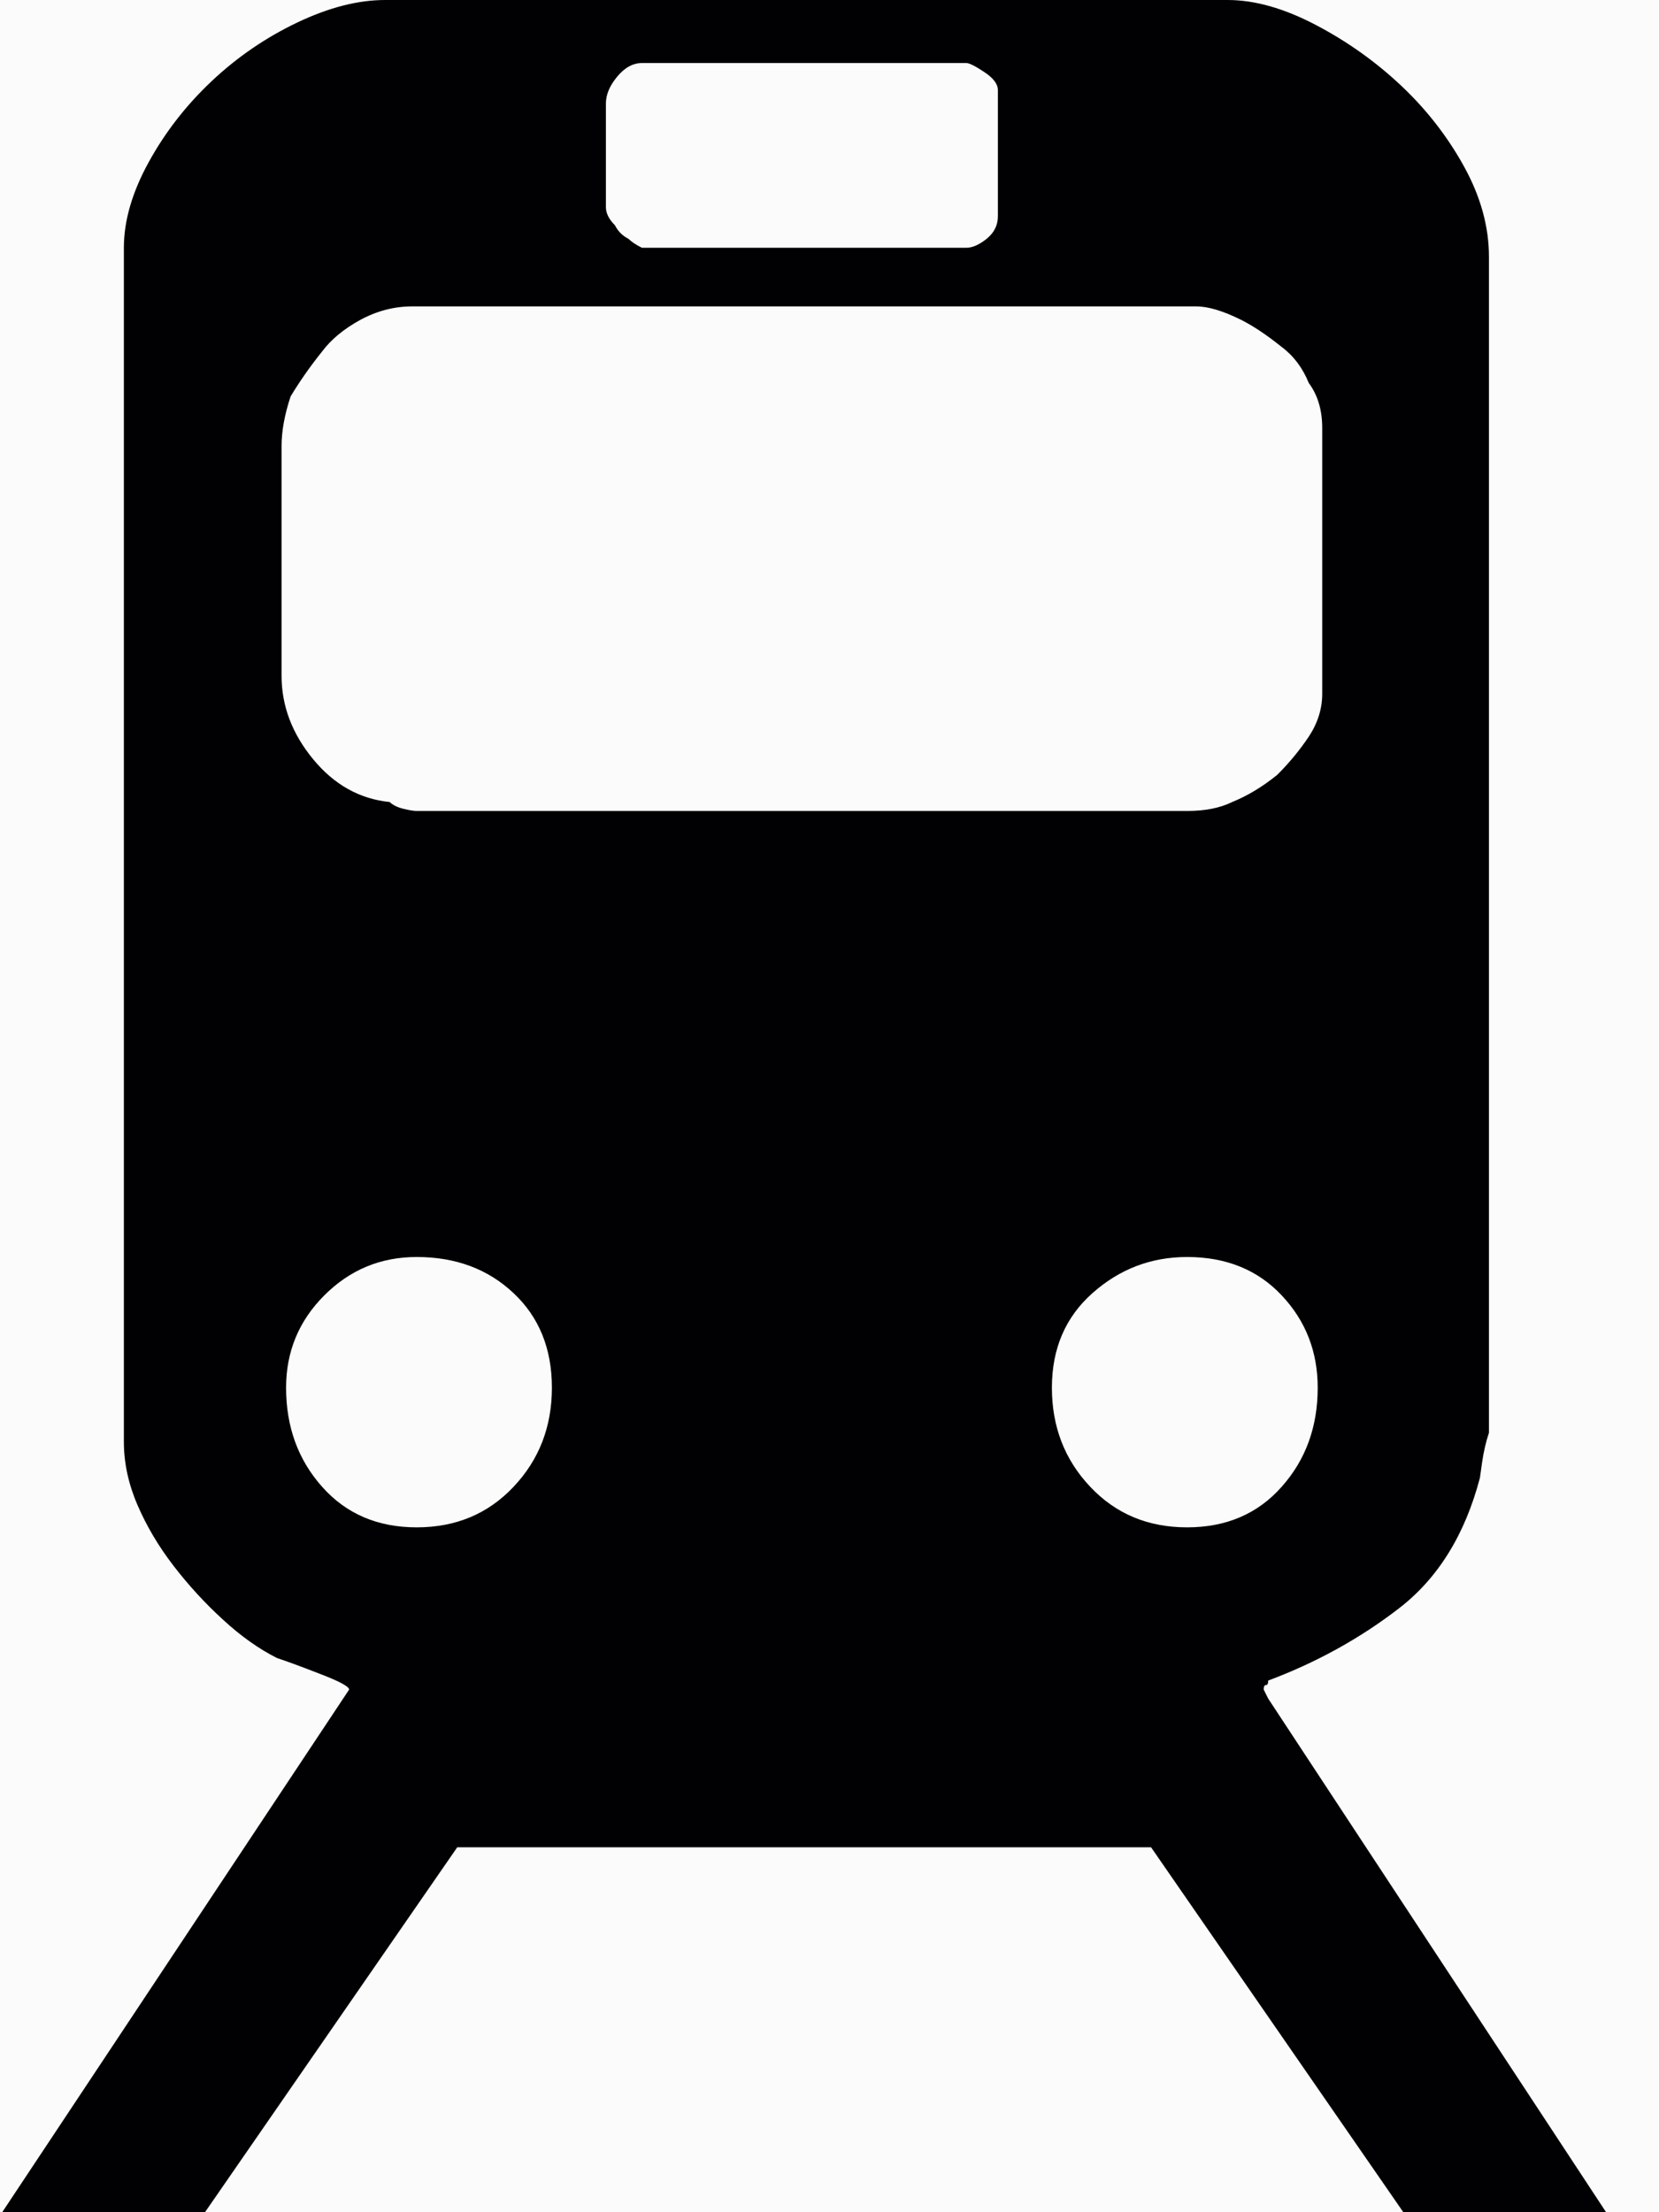 
<svg width="18px" height="24px" viewBox="0 0 18 24" version="1.1" xmlns="http://www.w3.org/2000/svg" xmlns:xlink="http://www.w3.org/1999/xlink">
    <g id="Page-1" stroke="none" stroke-width="1" fill="none" fill-rule="evenodd">
        <g id="Vali-Rong-ja-Vedur" transform="translate(-253, -292)">
            <rect fill="#FBFBFB" x="0" y="0" width="768" height="1024"></rect>
            <g id="Rong" transform="translate(250, 292)" fill="#010002">
                <g id="8661" transform="translate(3, 0)">
                    <path d="M13.76,18.428 L13.711,18.33 C13.711,18.297 13.719,18.281 13.735,18.281 C13.752,18.281 13.76,18.265 13.76,18.232 C14.281,18.037 14.754,17.776 15.177,17.45 C15.601,17.124 15.894,16.652 16.057,16.033 L16.081,15.862 C16.098,15.747 16.122,15.642 16.155,15.544 L16.155,2.786 C16.155,2.46 16.065,2.134 15.886,1.809 C15.707,1.483 15.478,1.189 15.202,0.929 C14.925,0.668 14.615,0.448 14.273,0.269 C13.931,0.09 13.613,0 13.32,0 L4.179,0 C3.886,0 3.568,0.081 3.226,0.244 C2.884,0.407 2.574,0.619 2.297,0.88 C2.02,1.141 1.792,1.434 1.613,1.76 C1.434,2.086 1.344,2.395 1.344,2.688 L1.344,15.642 C1.344,15.87 1.393,16.098 1.491,16.326 C1.589,16.554 1.719,16.774 1.882,16.986 C2.045,17.198 2.224,17.393 2.42,17.572 C2.615,17.752 2.811,17.89 3.006,17.988 C3.104,18.02 3.259,18.077 3.47,18.159 C3.682,18.24 3.788,18.297 3.788,18.33 L0.024,24 L2.224,24 L4.961,20.041 L12.489,20.041 L15.226,24 L17.426,24 L13.76,18.428 Z M6.574,1.124 C6.574,1.026 6.615,0.929 6.697,0.831 C6.778,0.733 6.868,0.684 6.965,0.684 L10.485,0.684 C10.517,0.684 10.582,0.717 10.68,0.782 C10.778,0.847 10.827,0.912 10.827,0.978 L10.827,2.346 C10.827,2.444 10.786,2.525 10.705,2.591 C10.623,2.656 10.55,2.688 10.485,2.688 L6.965,2.688 C6.9,2.656 6.851,2.623 6.819,2.591 C6.754,2.558 6.705,2.509 6.672,2.444 C6.607,2.379 6.574,2.313 6.574,2.248 L6.574,1.124 Z M3.055,4.839 C3.055,4.676 3.088,4.497 3.153,4.301 C3.251,4.138 3.365,3.975 3.495,3.813 C3.593,3.682 3.731,3.568 3.91,3.47 C4.09,3.373 4.277,3.324 4.473,3.324 L12.978,3.324 C13.108,3.324 13.271,3.373 13.466,3.47 C13.597,3.536 13.743,3.633 13.906,3.764 C14.037,3.862 14.134,3.992 14.2,4.155 C14.297,4.285 14.346,4.448 14.346,4.644 L14.346,7.527 C14.346,7.69 14.297,7.845 14.2,7.992 C14.102,8.138 13.988,8.277 13.857,8.407 C13.695,8.538 13.532,8.635 13.369,8.701 C13.238,8.766 13.075,8.798 12.88,8.798 L4.521,8.798 C4.489,8.798 4.44,8.79 4.375,8.774 C4.31,8.758 4.261,8.733 4.228,8.701 C3.902,8.668 3.625,8.513 3.397,8.236 C3.169,7.959 3.055,7.658 3.055,7.332 L3.055,4.839 Z M5.572,16.13 C5.295,16.424 4.945,16.57 4.521,16.57 C4.098,16.57 3.756,16.424 3.495,16.13 C3.234,15.837 3.104,15.479 3.104,15.055 C3.104,14.664 3.242,14.33 3.519,14.053 C3.796,13.776 4.13,13.637 4.521,13.637 C4.945,13.637 5.295,13.768 5.572,14.029 C5.849,14.289 5.988,14.631 5.988,15.055 C5.988,15.479 5.849,15.837 5.572,16.13 Z M11.829,16.13 C11.552,15.837 11.413,15.479 11.413,15.055 C11.413,14.631 11.56,14.289 11.853,14.029 C12.147,13.768 12.489,13.637 12.88,13.637 C13.303,13.637 13.646,13.776 13.906,14.053 C14.167,14.33 14.297,14.664 14.297,15.055 C14.297,15.479 14.167,15.837 13.906,16.13 C13.646,16.424 13.303,16.57 12.88,16.57 C12.456,16.57 12.106,16.424 11.829,16.13 Z" id="Shape" fill-rule="nonzero"></path>
                </g>
            </g>
        </g>
    </g>
</svg>